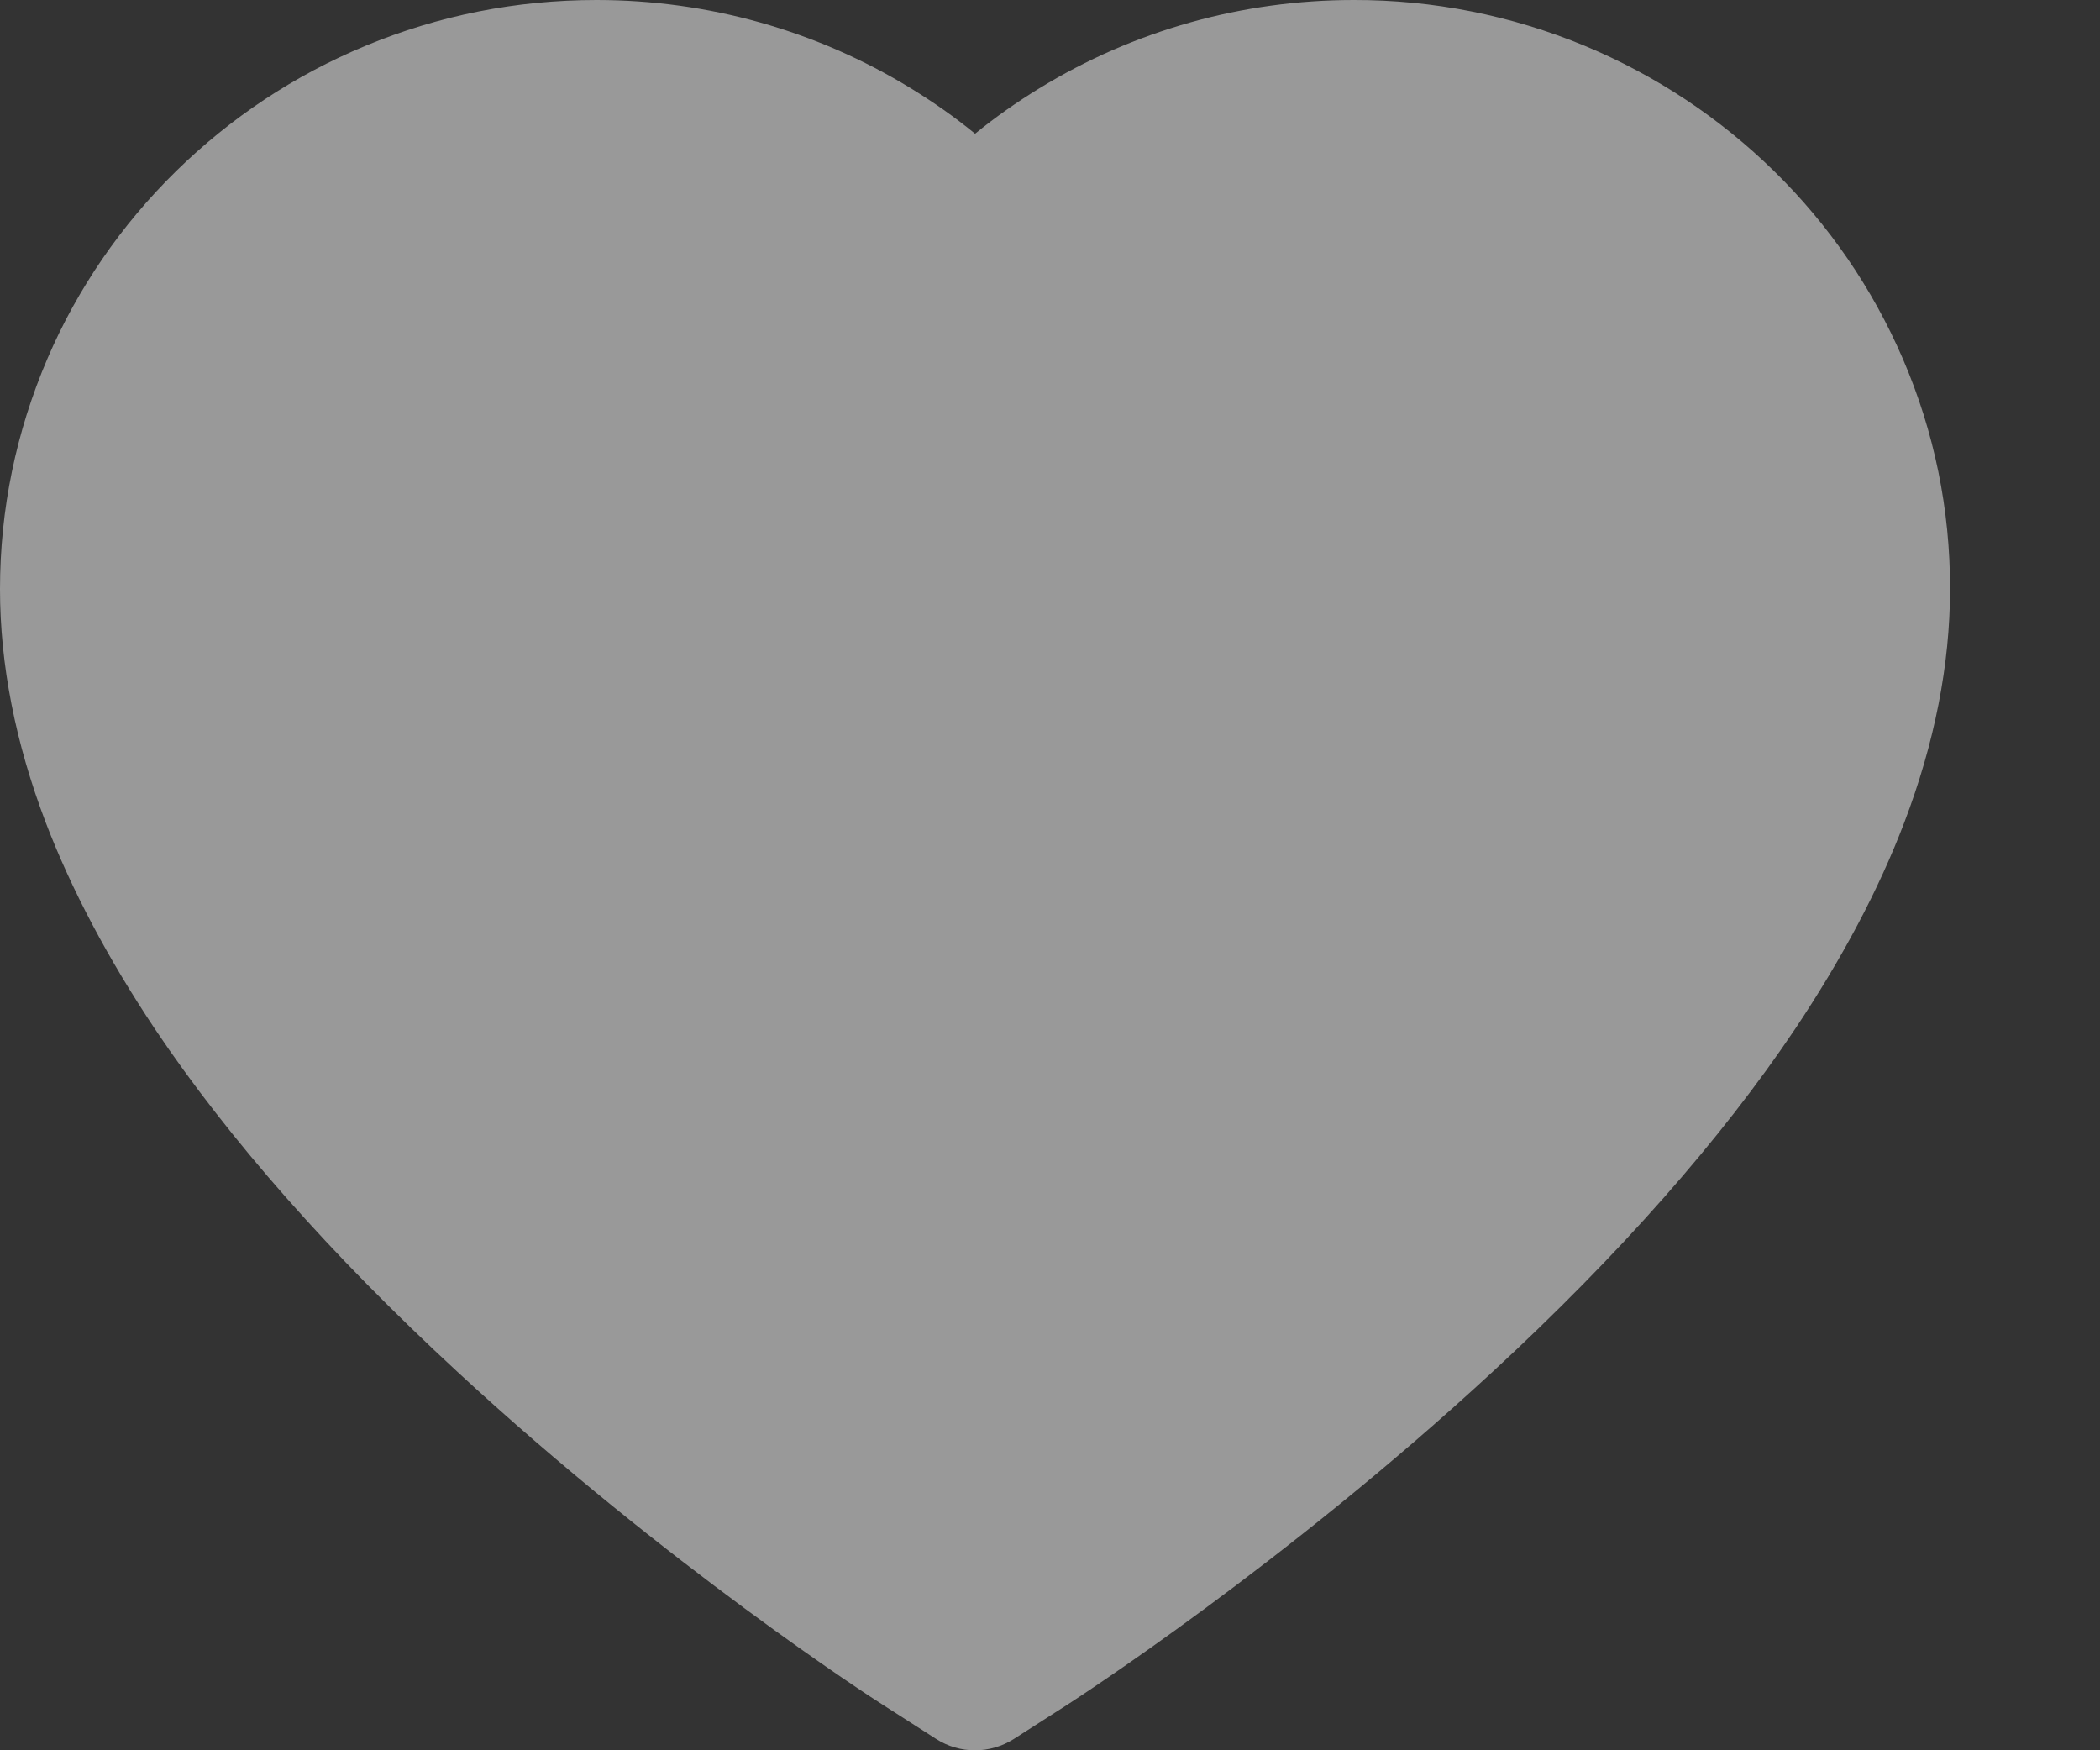<svg width="12" height="10" viewBox="0 0 12 10" fill="none" xmlns="http://www.w3.org/2000/svg">
<rect x="0" y="0" width="12" height="10" fill="#333333" stroke="none"/>
<path d="M10.873 2.049C10.7 1.648 10.451 1.285 10.139 0.979C9.827 0.673 9.46 0.43 9.056 0.262C8.637 0.088 8.188 -0.001 7.735 9.0821e-06C7.099 9.0821e-06 6.479 0.174 5.94 0.504C5.811 0.583 5.688 0.669 5.572 0.764C5.456 0.669 5.333 0.583 5.204 0.504C4.665 0.174 4.045 9.0821e-06 3.409 9.0821e-06C2.951 9.0821e-06 2.507 0.088 2.088 0.262C1.683 0.43 1.318 0.672 1.005 0.979C0.693 1.285 0.443 1.648 0.271 2.049C0.092 2.467 0 2.91 0 3.366C0 3.796 0.088 4.245 0.262 4.701C0.408 5.082 0.617 5.477 0.884 5.877C1.307 6.508 1.888 7.167 2.611 7.835C3.808 8.943 4.993 9.708 5.043 9.739L5.349 9.935C5.484 10.022 5.658 10.022 5.794 9.935L6.1 9.739C6.15 9.706 7.334 8.943 8.532 7.835C9.255 7.167 9.836 6.508 10.259 5.877C10.526 5.477 10.736 5.082 10.881 4.701C11.055 4.245 11.143 3.796 11.143 3.366C11.144 2.91 11.053 2.467 10.873 2.049V2.049Z" fill="white" fill-opacity="0.5"/>
</svg>
